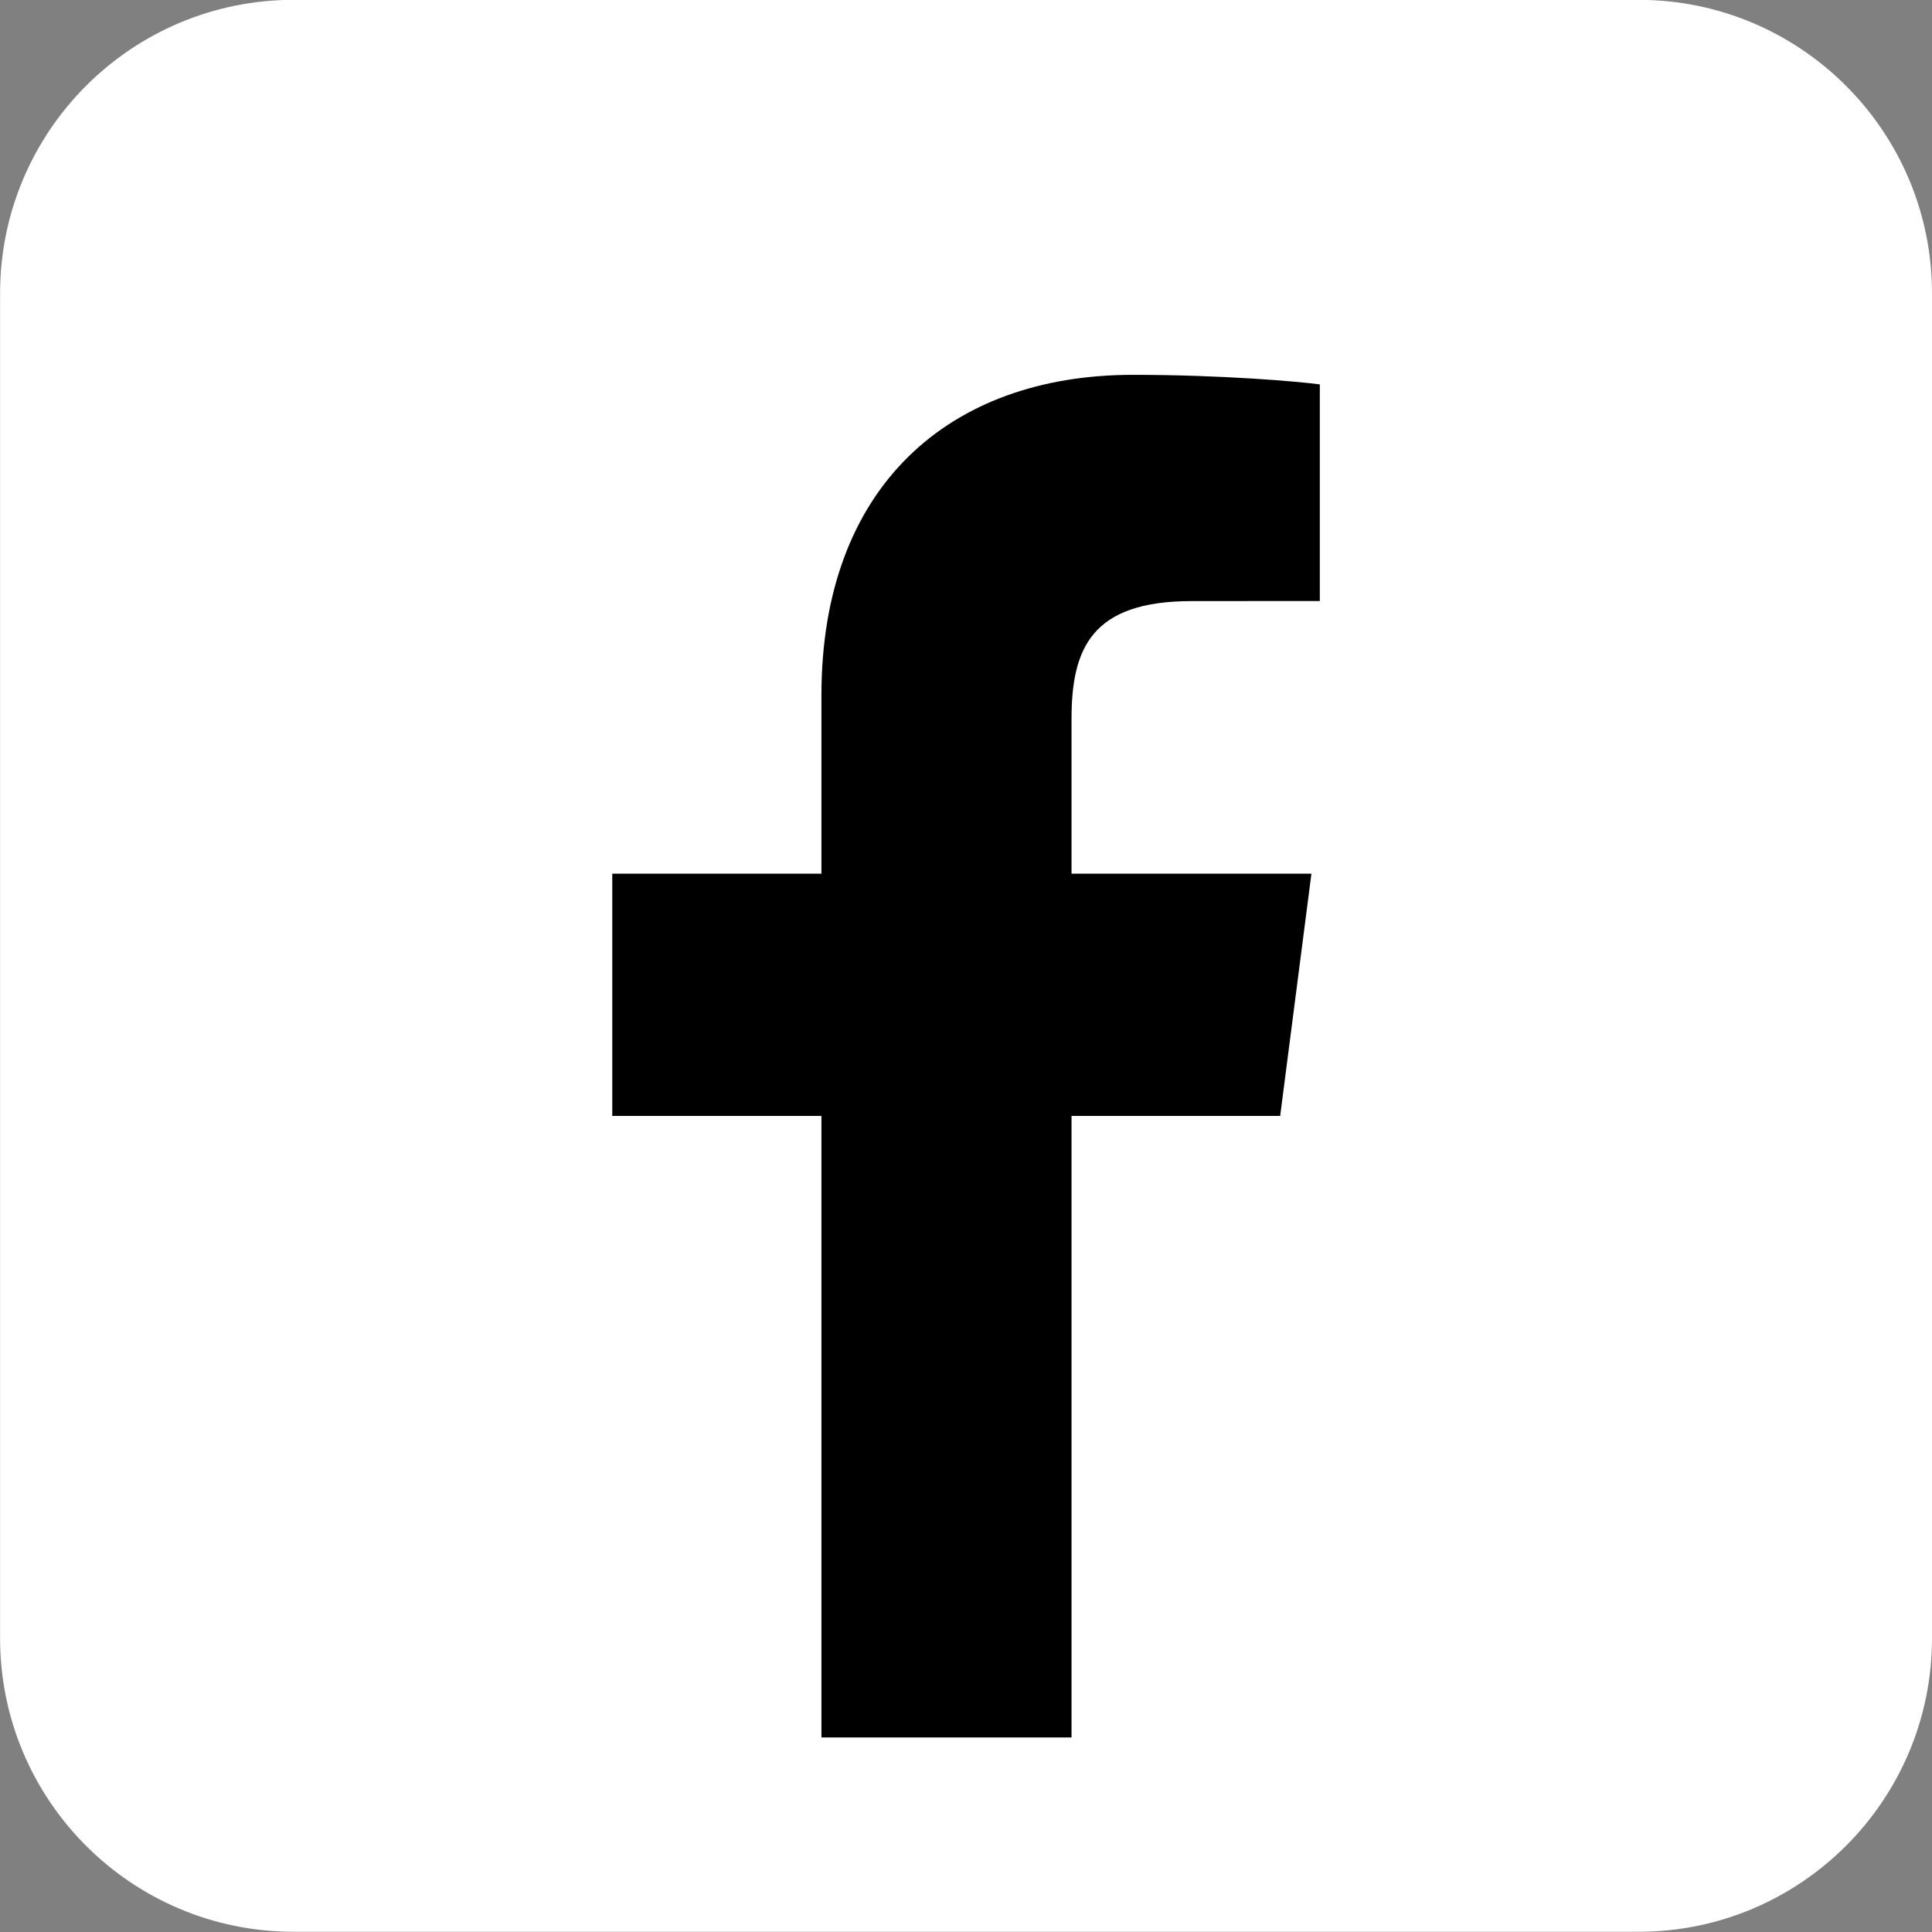 <svg xmlns="http://www.w3.org/2000/svg" xmlns:xlink="http://www.w3.org/1999/xlink" width="500" zoomAndPan="magnify" viewBox="0 0 375 375" height="500" preserveAspectRatio="xMidYMid meet" version="1.0"><rect x="0" y="0" width="375" height="375" fill="#808080" stroke="none"/><path fill="#ffffff" d="M 375 317.973 C 375 349.445 349.492 374.957 318.02 374.957 L 56.996 374.957 C 25.527 374.957 0.016 349.445 0.016 317.973 L 0.016 56.953 C 0.016 25.48 25.527 -0.031 56.996 -0.031 L 318.02 -0.031 C 349.488 -0.031 375 25.48 375 56.953 Z M 375 317.973 " fill-opacity="1" fill-rule="nonzero"/><path fill="#000000" d="M 248.48 216.598 L 254.547 169.582 L 207.984 169.582 L 207.984 139.562 C 207.984 125.949 211.781 116.672 231.301 116.672 L 256.176 116.656 L 256.176 74.609 C 251.883 74.035 237.113 72.754 219.906 72.754 C 184.004 72.754 159.441 94.668 159.441 134.91 L 159.441 169.582 L 118.84 169.582 L 118.84 216.598 L 159.441 216.598 L 159.441 337.238 L 207.984 337.238 L 207.984 216.598 Z M 248.48 216.598 " fill-opacity="1" fill-rule="nonzero"/></svg>